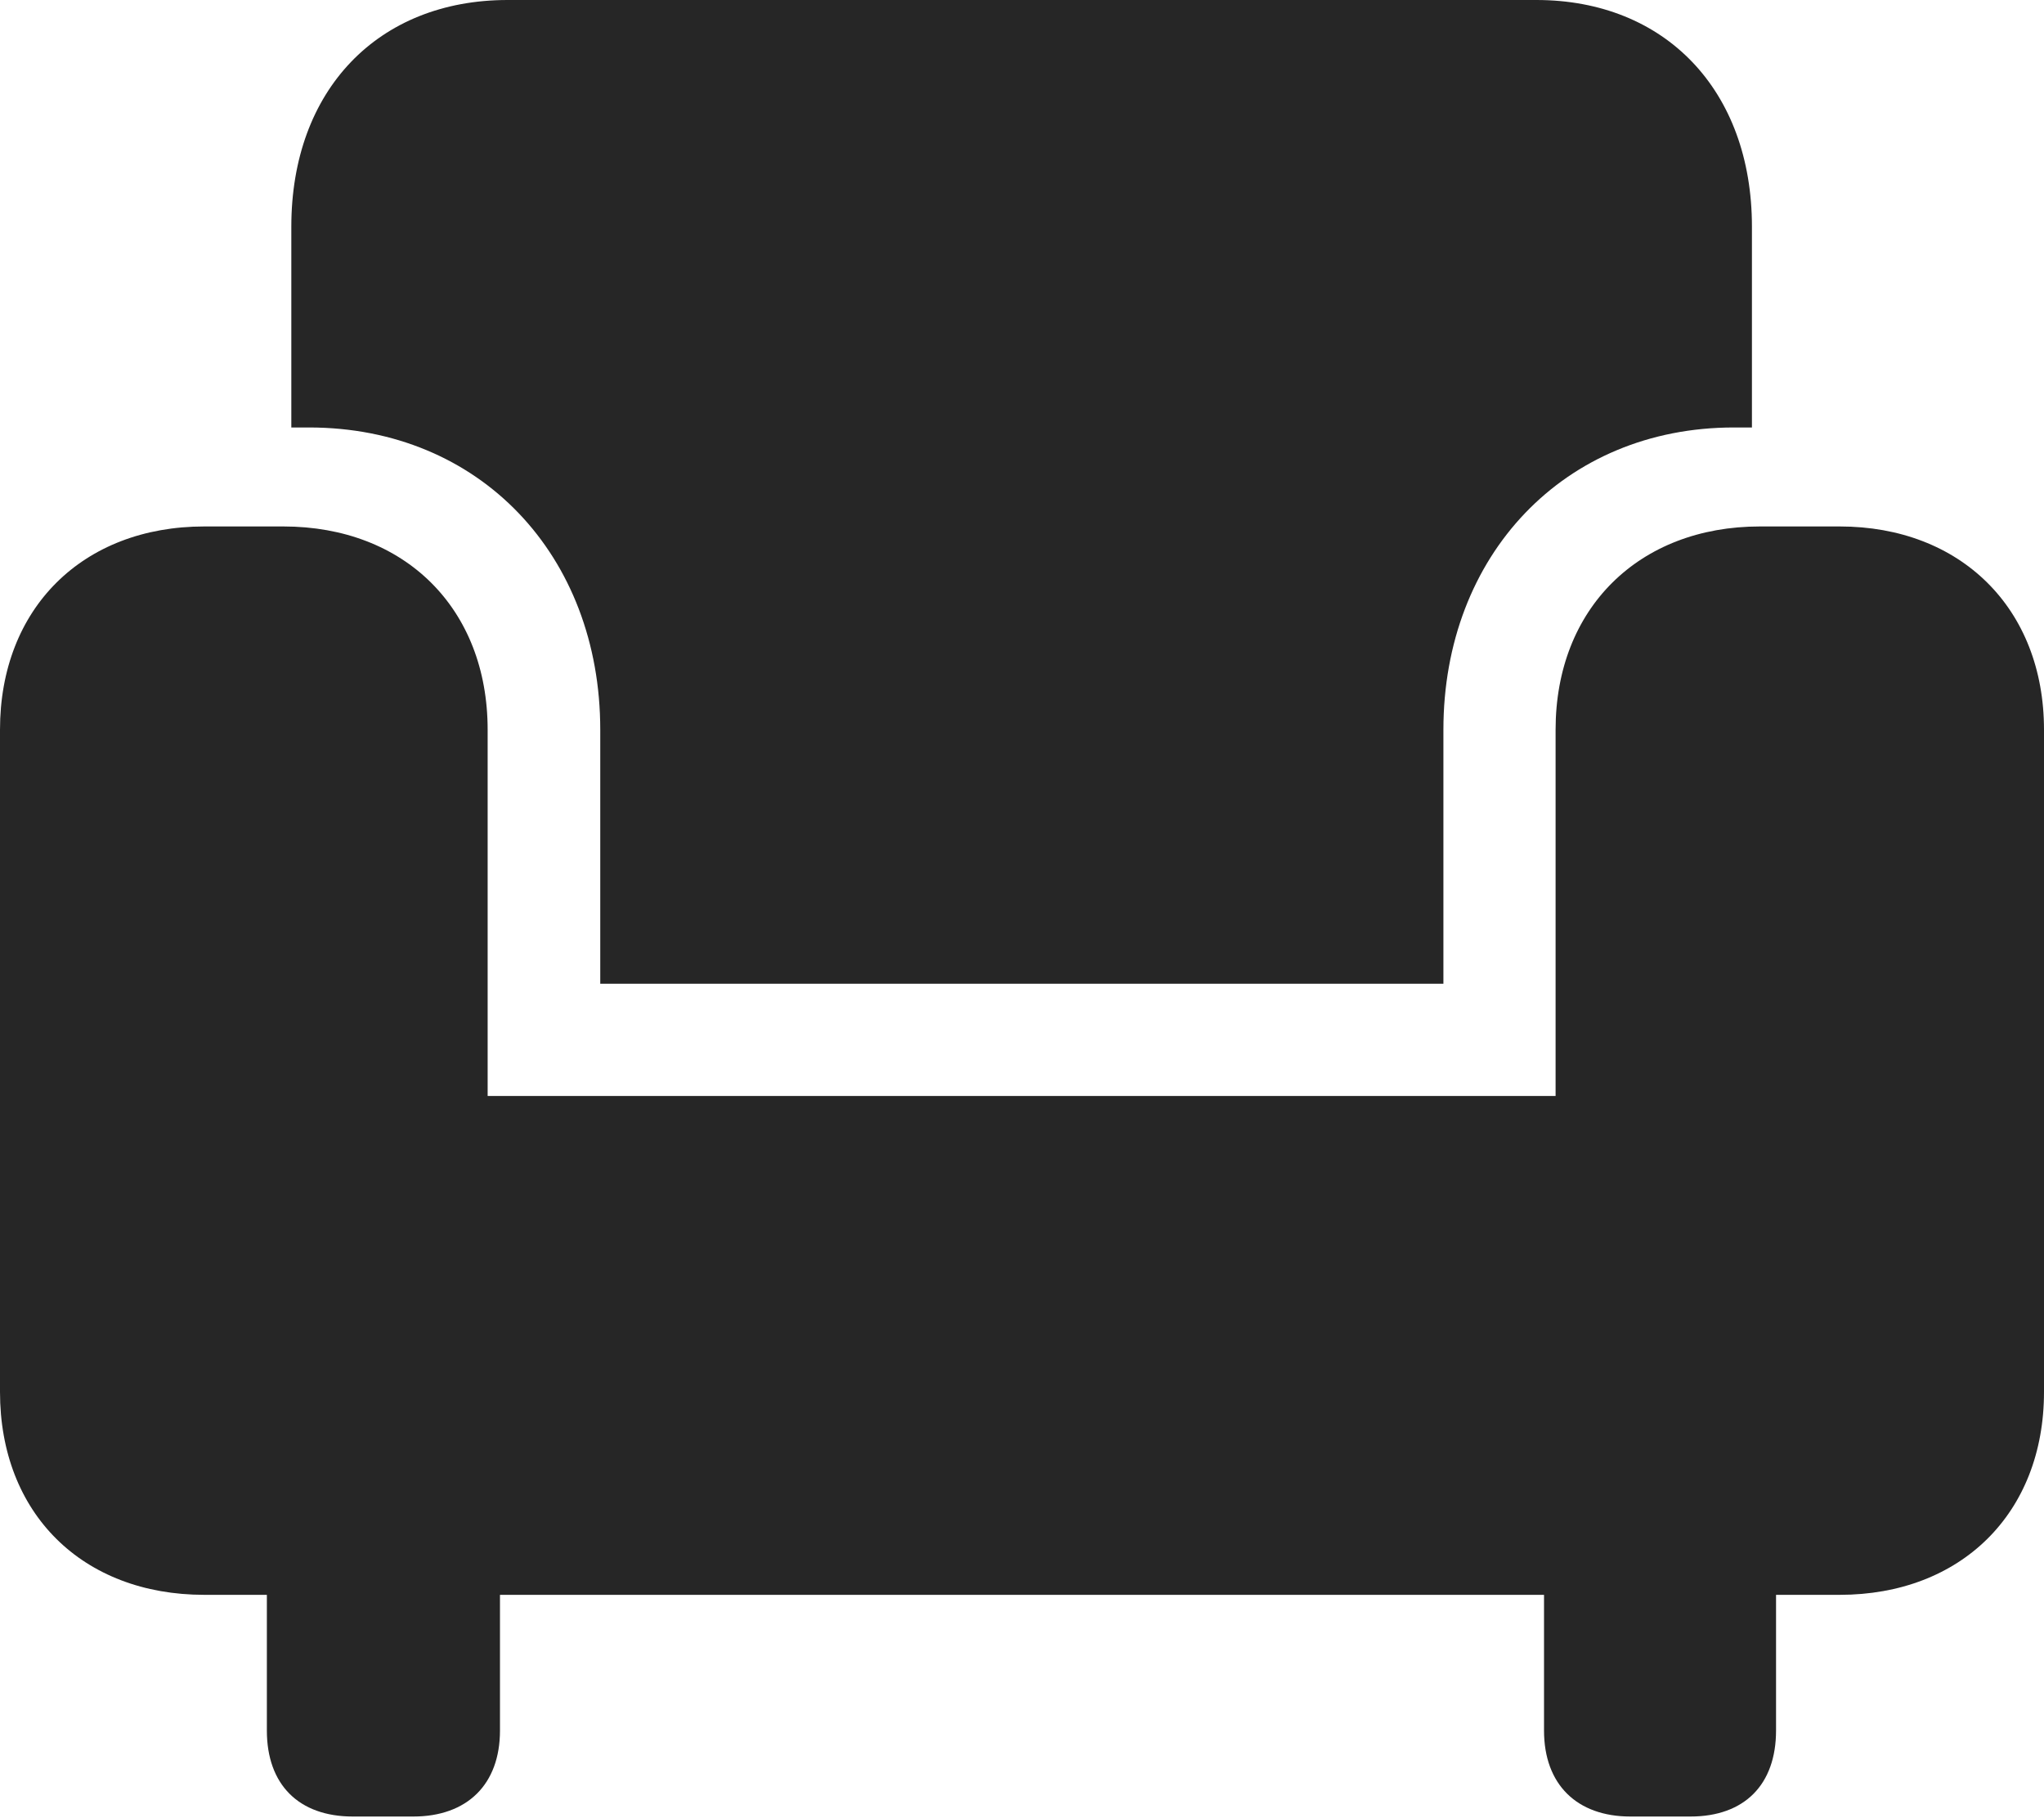 <?xml version="1.0" encoding="UTF-8"?>
<!--Generator: Apple Native CoreSVG 232.5-->
<!DOCTYPE svg
PUBLIC "-//W3C//DTD SVG 1.1//EN"
       "http://www.w3.org/Graphics/SVG/1.1/DTD/svg11.dtd">
<svg version="1.1" xmlns="http://www.w3.org/2000/svg" xmlns:xlink="http://www.w3.org/1999/xlink" width="91.338" height="81.22">
 <g>
  <rect height="81.22" opacity="0" width="91.338" x="0" y="0"/>
  <path d="M26.823 43.948L64.5 43.948L64.5 32.6C64.5 24.809 69.898 19.097 77.478 19.097L78.287 19.097L78.287 10.127C78.287 4.018 74.394 0 68.654 0L22.685 0C16.895 0 13.018 4.018 13.018 10.127L13.018 19.097L13.812 19.097C21.44 19.097 26.823 24.809 26.823 32.6ZM0 62.182C0 67.619 3.689 71.248 9.132 71.248L82.207 71.248C87.615 71.248 91.338 67.619 91.338 62.182L91.338 32.6C91.338 27.181 87.615 23.519 82.207 23.519L78.645 23.519C73.236 23.519 69.513 27.181 69.513 32.6L69.513 48.962L21.791 48.962L21.791 32.6C21.791 27.181 18.087 23.519 12.66 23.519L9.132 23.519C3.689 23.519 0 27.181 0 32.6ZM15.768 81.152L18.466 81.152C20.875 81.152 22.342 79.719 22.342 77.31L22.342 68.093L11.925 68.093L11.925 77.31C11.925 79.719 13.343 81.152 15.768 81.152ZM72.858 81.152L75.537 81.152C77.962 81.152 79.364 79.719 79.364 77.31L79.364 68.093L68.996 68.093L68.996 77.31C68.996 79.719 70.463 81.152 72.858 81.152Z" fill="#000000" fill-opacity="0.85"/>
 </g>
</svg>
